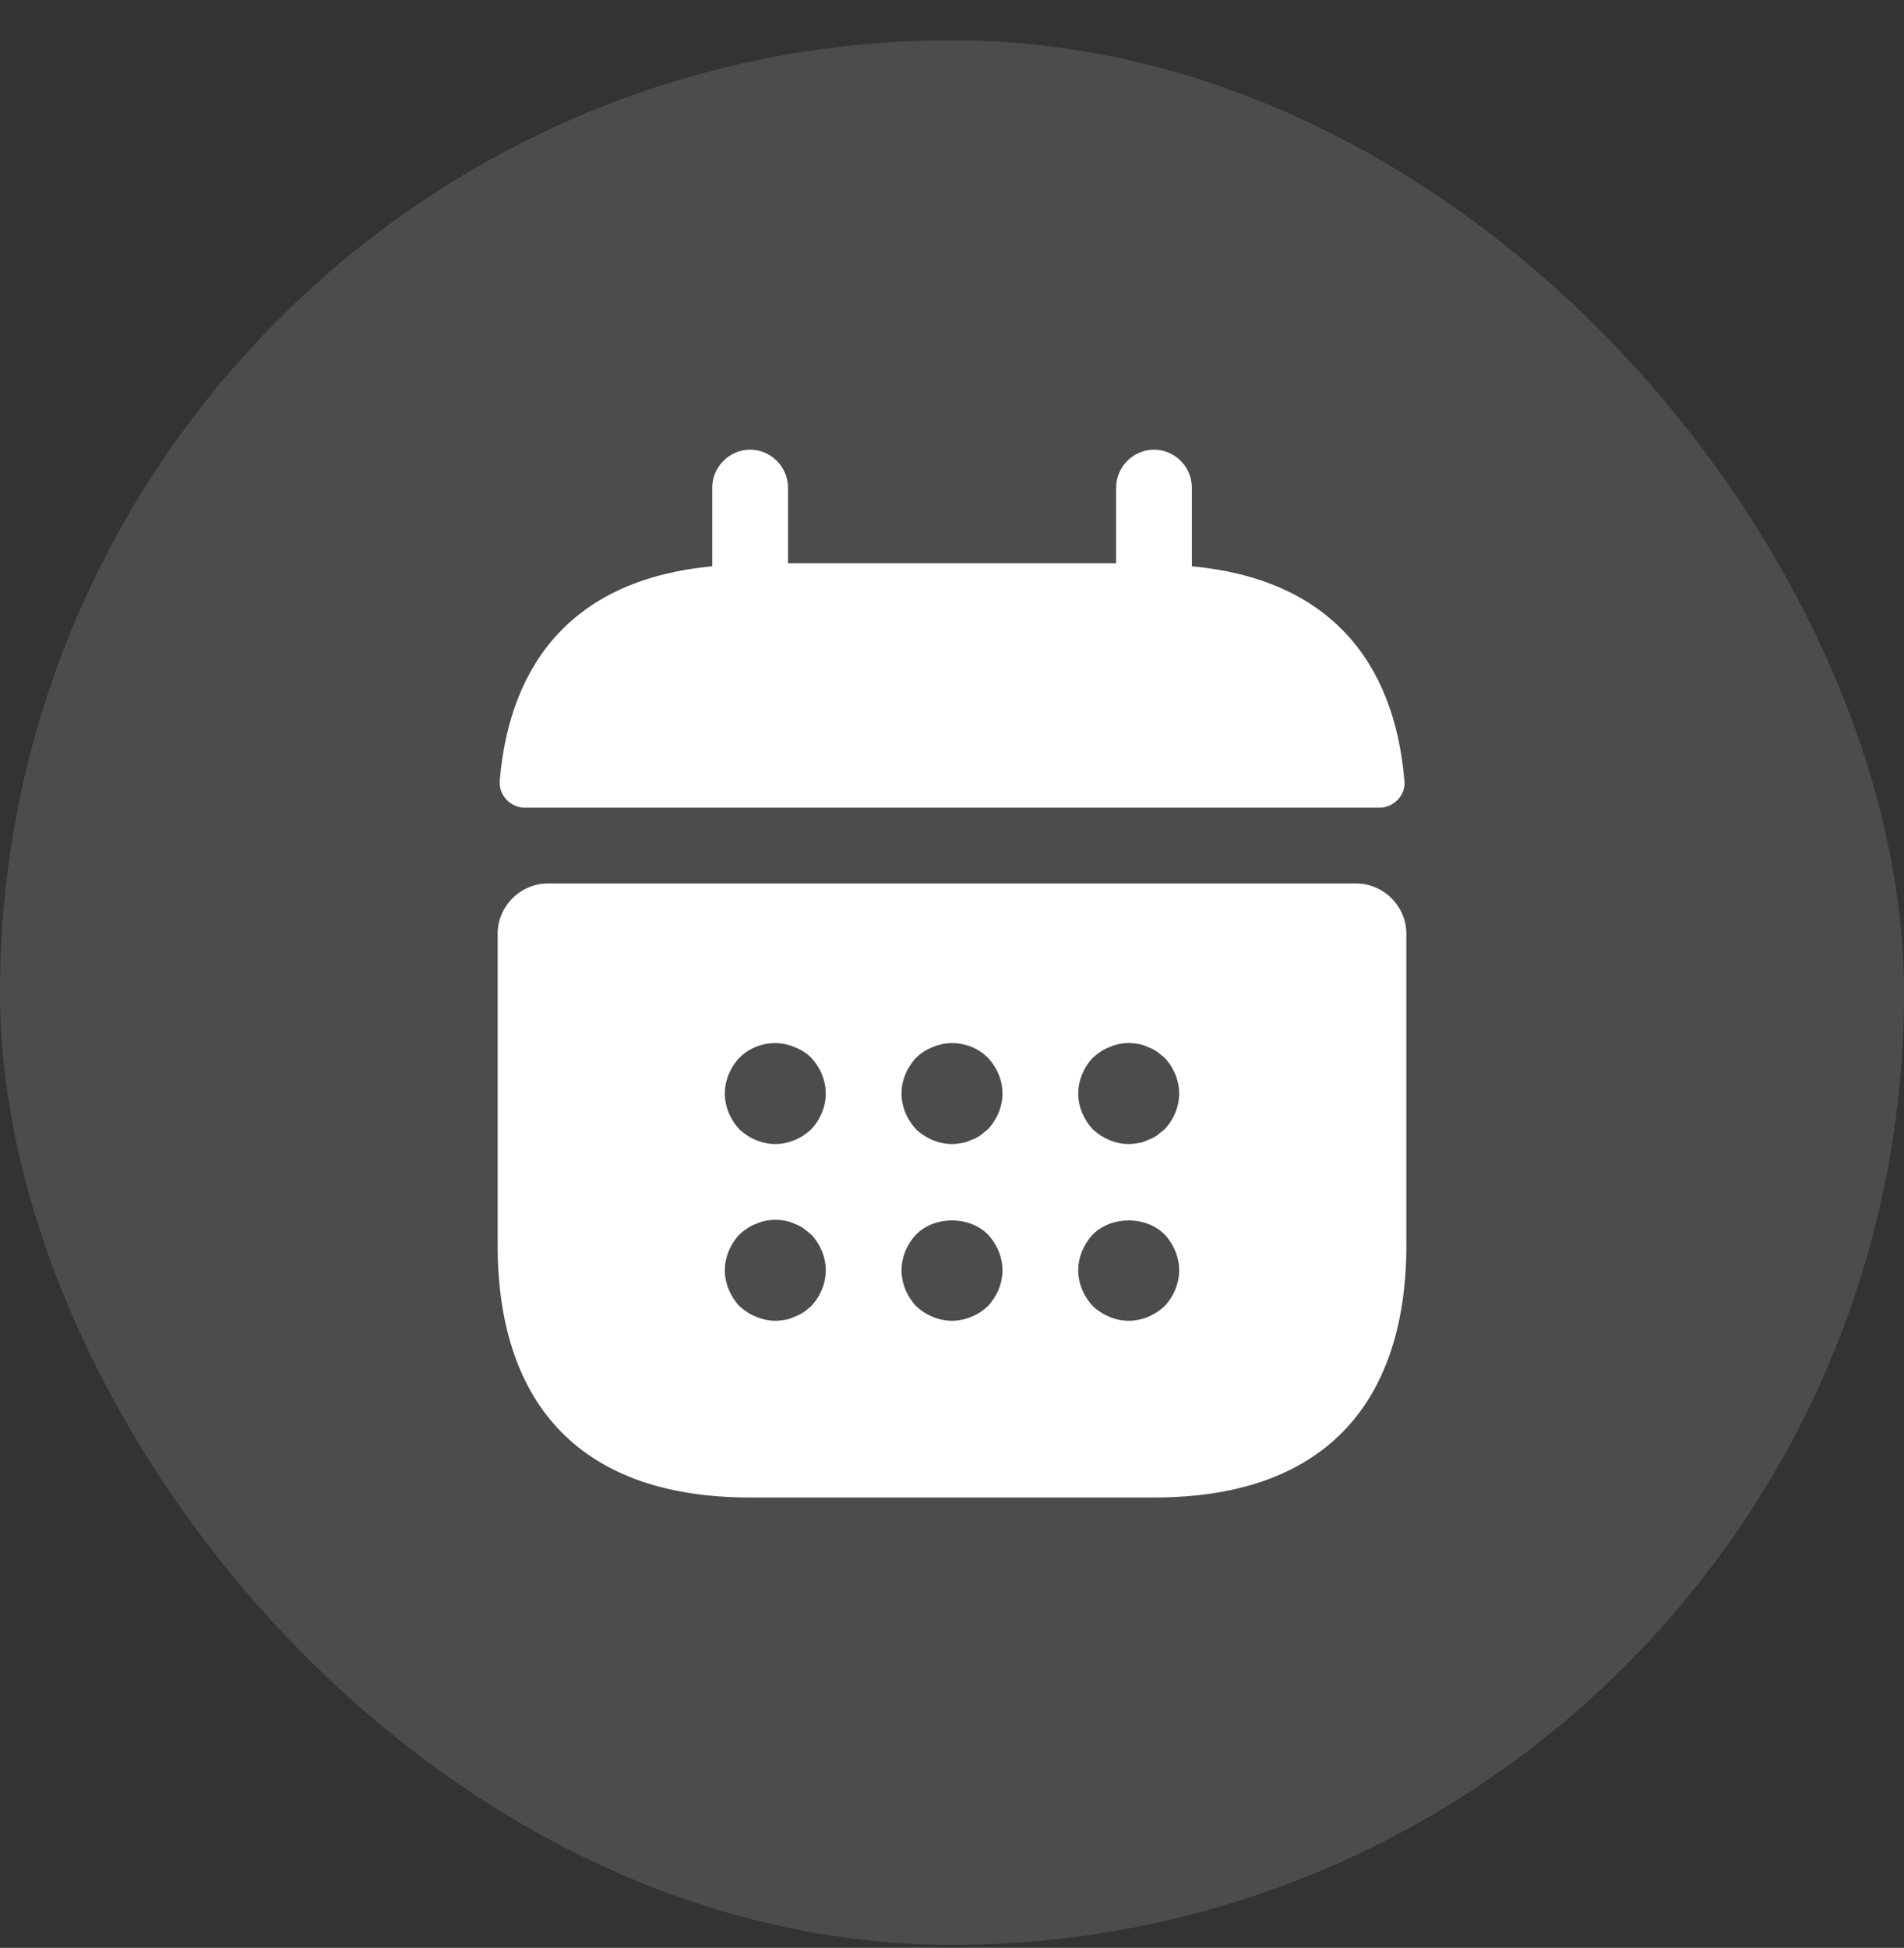 <svg width="44" height="45" viewBox="0 0 44 45" fill="none" xmlns="http://www.w3.org/2000/svg">
<rect x="0" y="0" width="44" height="45" fill="#333333" stroke="none"/>
<rect y="0.93" width="44" height="44" rx="22" fill="#666666" fill-opacity="0.5"/>
<path d="M27.543 13.083V11.263C27.543 10.785 27.147 10.388 26.668 10.388C26.19 10.388 25.793 10.785 25.793 11.263V13.013H18.21V11.263C18.21 10.785 17.813 10.388 17.335 10.388C16.857 10.388 16.46 10.785 16.46 11.263V13.083C13.31 13.375 11.782 15.253 11.548 18.041C11.525 18.38 11.805 18.66 12.132 18.66H31.872C32.21 18.66 32.49 18.368 32.455 18.041C32.222 15.253 30.693 13.375 27.543 13.083Z" fill="white"/>
<path d="M31.333 20.41H12.667C12.025 20.41 11.5 20.935 11.5 21.576V28.763C11.5 32.263 13.25 34.596 17.333 34.596H26.667C30.75 34.596 32.5 32.263 32.5 28.763V21.576C32.5 20.935 31.975 20.41 31.333 20.41ZM18.745 30.175C18.687 30.221 18.628 30.28 18.57 30.315C18.5 30.361 18.43 30.396 18.36 30.42C18.29 30.455 18.22 30.478 18.15 30.49C18.068 30.501 17.998 30.513 17.917 30.513C17.765 30.513 17.613 30.478 17.473 30.42C17.322 30.361 17.205 30.28 17.088 30.175C16.878 29.953 16.75 29.65 16.75 29.346C16.75 29.043 16.878 28.74 17.088 28.518C17.205 28.413 17.322 28.331 17.473 28.273C17.683 28.18 17.917 28.156 18.15 28.203C18.22 28.215 18.29 28.238 18.36 28.273C18.43 28.296 18.5 28.331 18.57 28.378C18.628 28.425 18.687 28.471 18.745 28.518C18.955 28.74 19.083 29.043 19.083 29.346C19.083 29.65 18.955 29.953 18.745 30.175ZM18.745 26.091C18.523 26.301 18.22 26.43 17.917 26.43C17.613 26.43 17.31 26.301 17.088 26.091C16.878 25.87 16.75 25.566 16.75 25.263C16.75 24.96 16.878 24.656 17.088 24.435C17.415 24.108 17.928 24.003 18.36 24.19C18.512 24.248 18.64 24.33 18.745 24.435C18.955 24.656 19.083 24.96 19.083 25.263C19.083 25.566 18.955 25.87 18.745 26.091ZM22.828 30.175C22.607 30.385 22.303 30.513 22 30.513C21.697 30.513 21.393 30.385 21.172 30.175C20.962 29.953 20.833 29.65 20.833 29.346C20.833 29.043 20.962 28.74 21.172 28.518C21.603 28.086 22.397 28.086 22.828 28.518C23.038 28.74 23.167 29.043 23.167 29.346C23.167 29.65 23.038 29.953 22.828 30.175ZM22.828 26.091C22.77 26.138 22.712 26.185 22.653 26.231C22.583 26.278 22.513 26.313 22.443 26.336C22.373 26.371 22.303 26.395 22.233 26.406C22.152 26.418 22.082 26.43 22 26.43C21.697 26.43 21.393 26.301 21.172 26.091C20.962 25.87 20.833 25.566 20.833 25.263C20.833 24.96 20.962 24.656 21.172 24.435C21.277 24.33 21.405 24.248 21.557 24.19C21.988 24.003 22.502 24.108 22.828 24.435C23.038 24.656 23.167 24.96 23.167 25.263C23.167 25.566 23.038 25.87 22.828 26.091ZM26.912 30.175C26.69 30.385 26.387 30.513 26.083 30.513C25.78 30.513 25.477 30.385 25.255 30.175C25.045 29.953 24.917 29.65 24.917 29.346C24.917 29.043 25.045 28.74 25.255 28.518C25.687 28.086 26.48 28.086 26.912 28.518C27.122 28.74 27.25 29.043 27.25 29.346C27.25 29.65 27.122 29.953 26.912 30.175ZM26.912 26.091C26.853 26.138 26.795 26.185 26.737 26.231C26.667 26.278 26.597 26.313 26.527 26.336C26.457 26.371 26.387 26.395 26.317 26.406C26.235 26.418 26.153 26.43 26.083 26.43C25.78 26.43 25.477 26.301 25.255 26.091C25.045 25.87 24.917 25.566 24.917 25.263C24.917 24.96 25.045 24.656 25.255 24.435C25.372 24.33 25.488 24.248 25.64 24.19C25.85 24.096 26.083 24.073 26.317 24.12C26.387 24.131 26.457 24.155 26.527 24.19C26.597 24.213 26.667 24.248 26.737 24.295C26.795 24.341 26.853 24.388 26.912 24.435C27.122 24.656 27.25 24.96 27.25 25.263C27.25 25.566 27.122 25.87 26.912 26.091Z" fill="white"/>
</svg>
